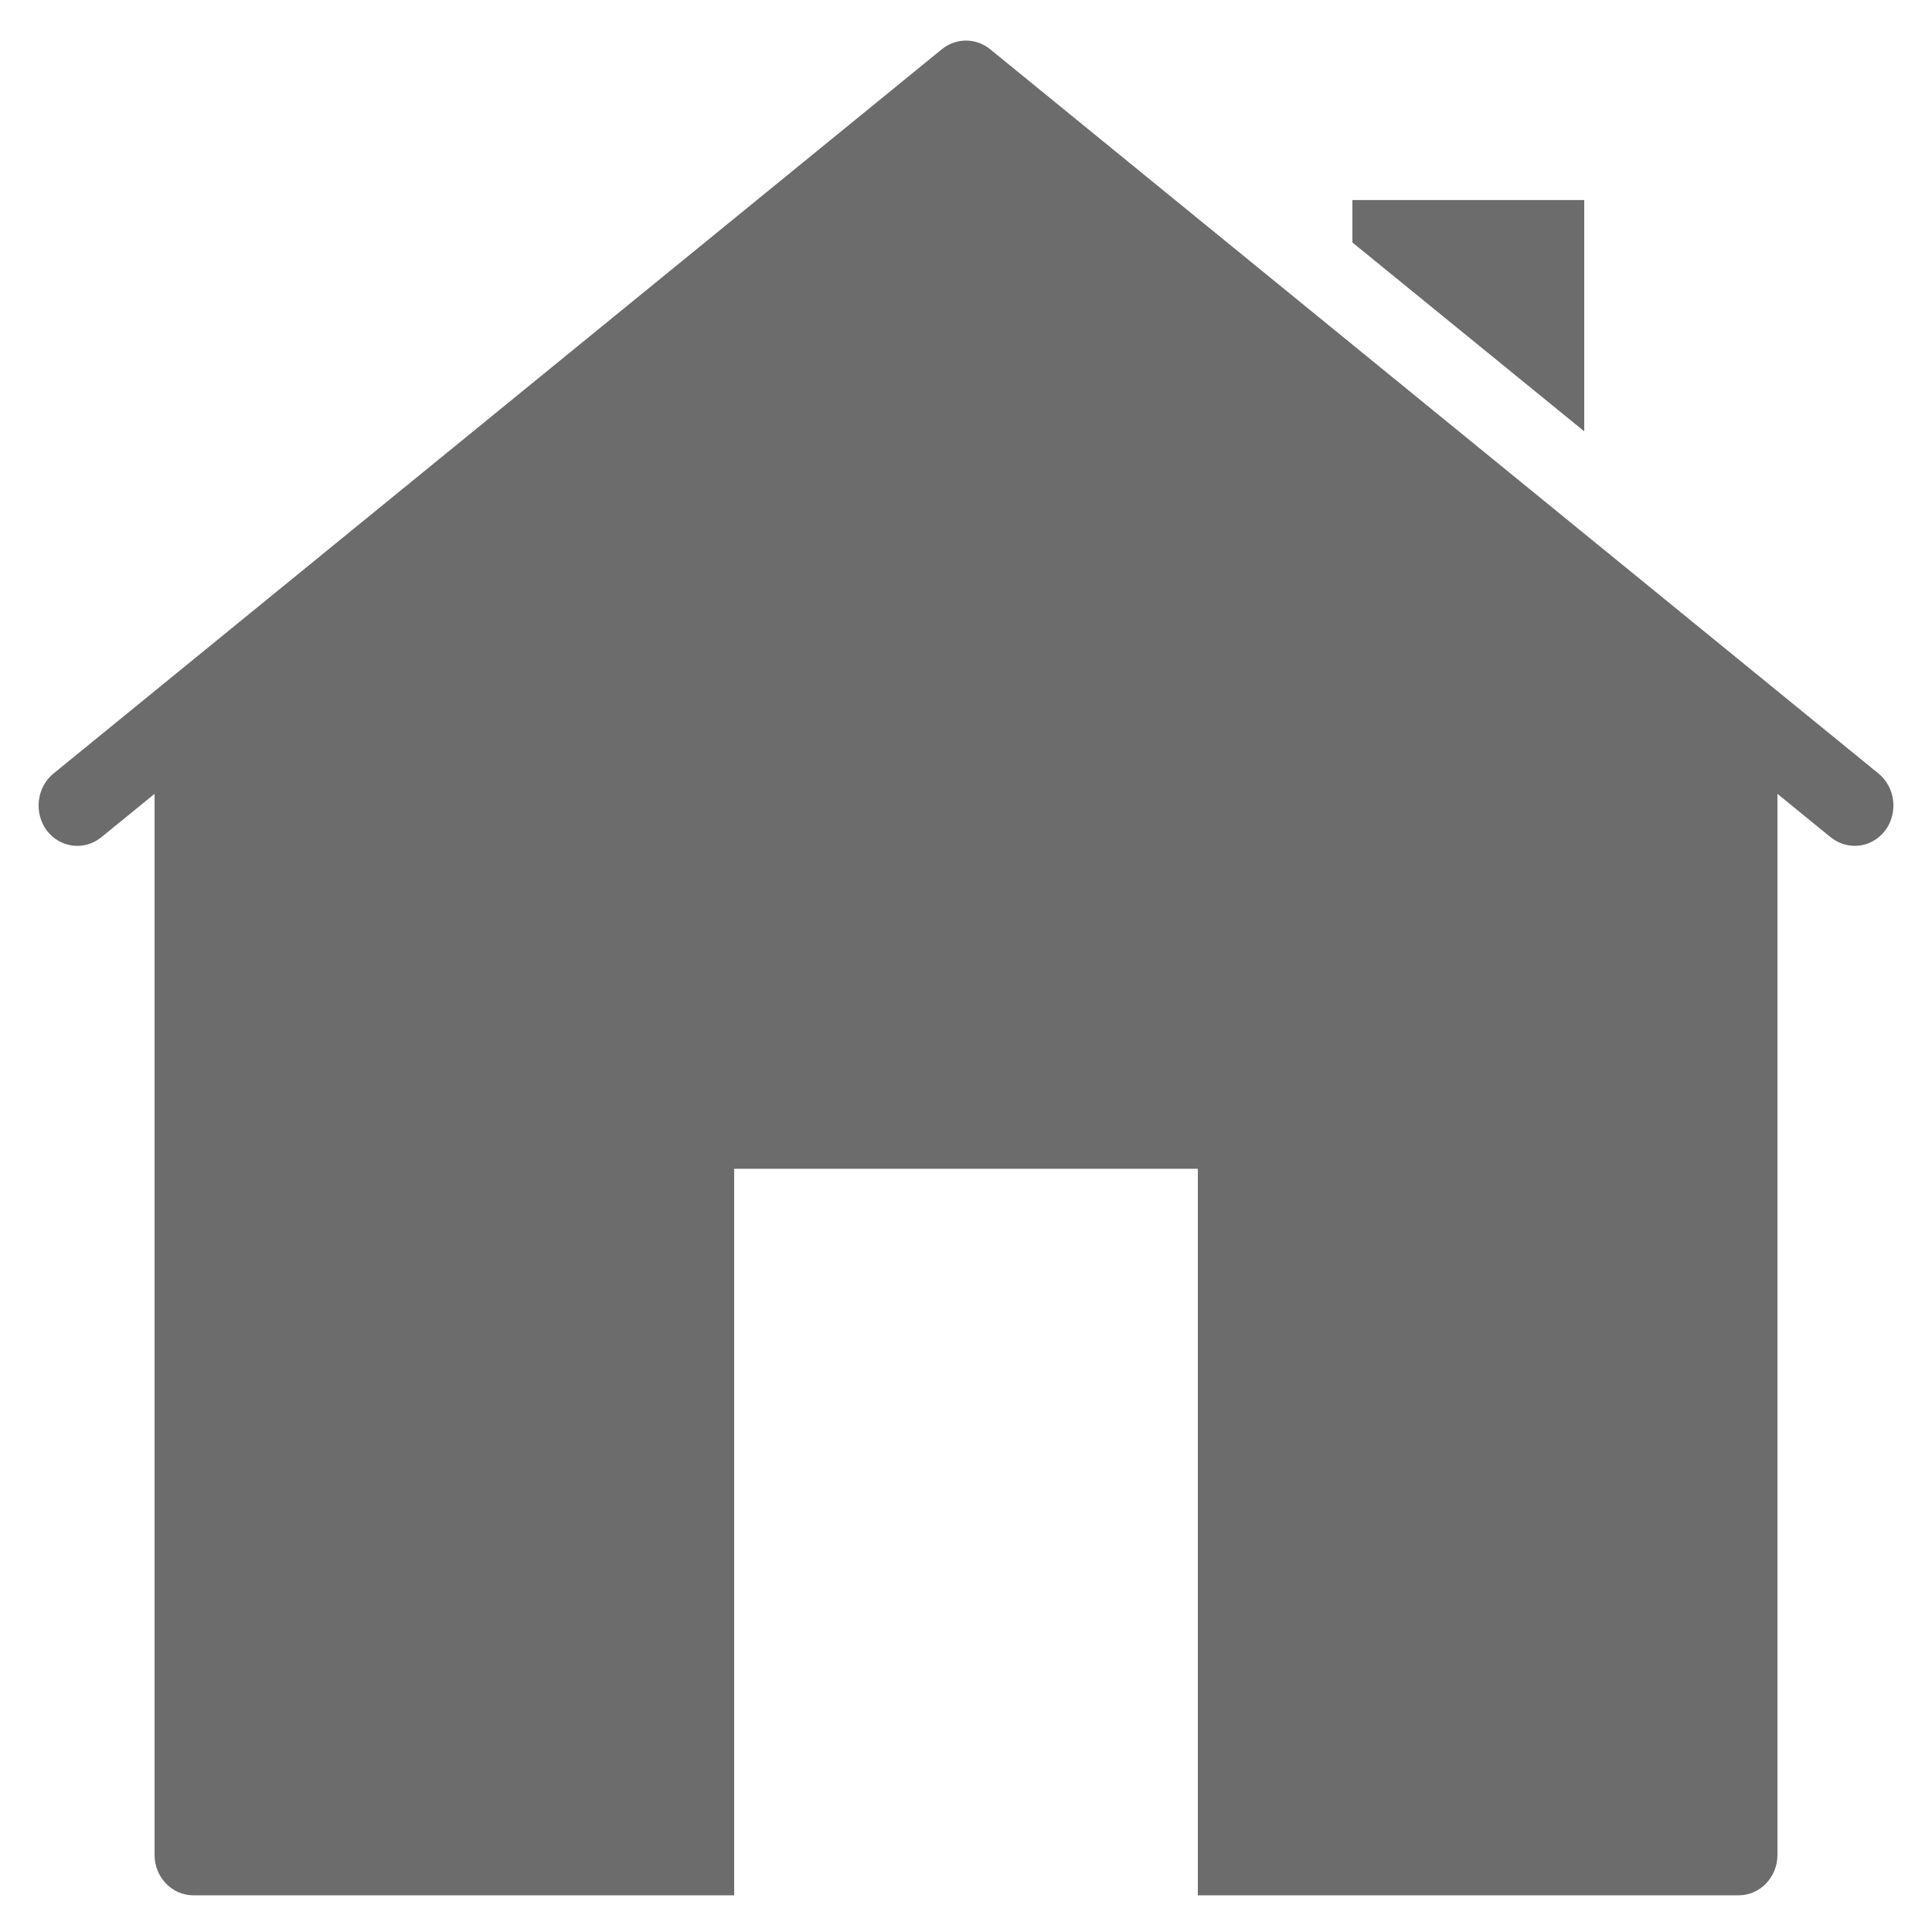 <svg width="20" height="20" viewBox="0 0 20 20" fill="none" xmlns="http://www.w3.org/2000/svg">
<g clip-path="url(#clip0_145_376)">
<path d="M10 0.42C9.913 0.42 9.826 0.449 9.752 0.508L0.552 8.009C0.38 8.151 0.348 8.413 0.484 8.597C0.62 8.777 0.872 8.81 1.048 8.668L1.6 8.218V19.203C1.6 19.432 1.78 19.62 2 19.62H7.6V12.099H12.4V19.62H18C18.22 19.62 18.4 19.432 18.4 19.203V8.218L18.952 8.668C19.028 8.727 19.112 8.756 19.2 8.756C19.32 8.756 19.436 8.701 19.516 8.597C19.652 8.413 19.62 8.151 19.448 8.009L10.248 0.508C10.174 0.449 10.087 0.42 10 0.42ZM14 2.071V2.51L16.4 4.465V2.071H14Z" fill="#6C6C6C"/>
</g>
<defs>
<clipPath id="clip0_145_376">
<rect width="20" height="20" fill="white"/>
</clipPath>
</defs>
</svg>
